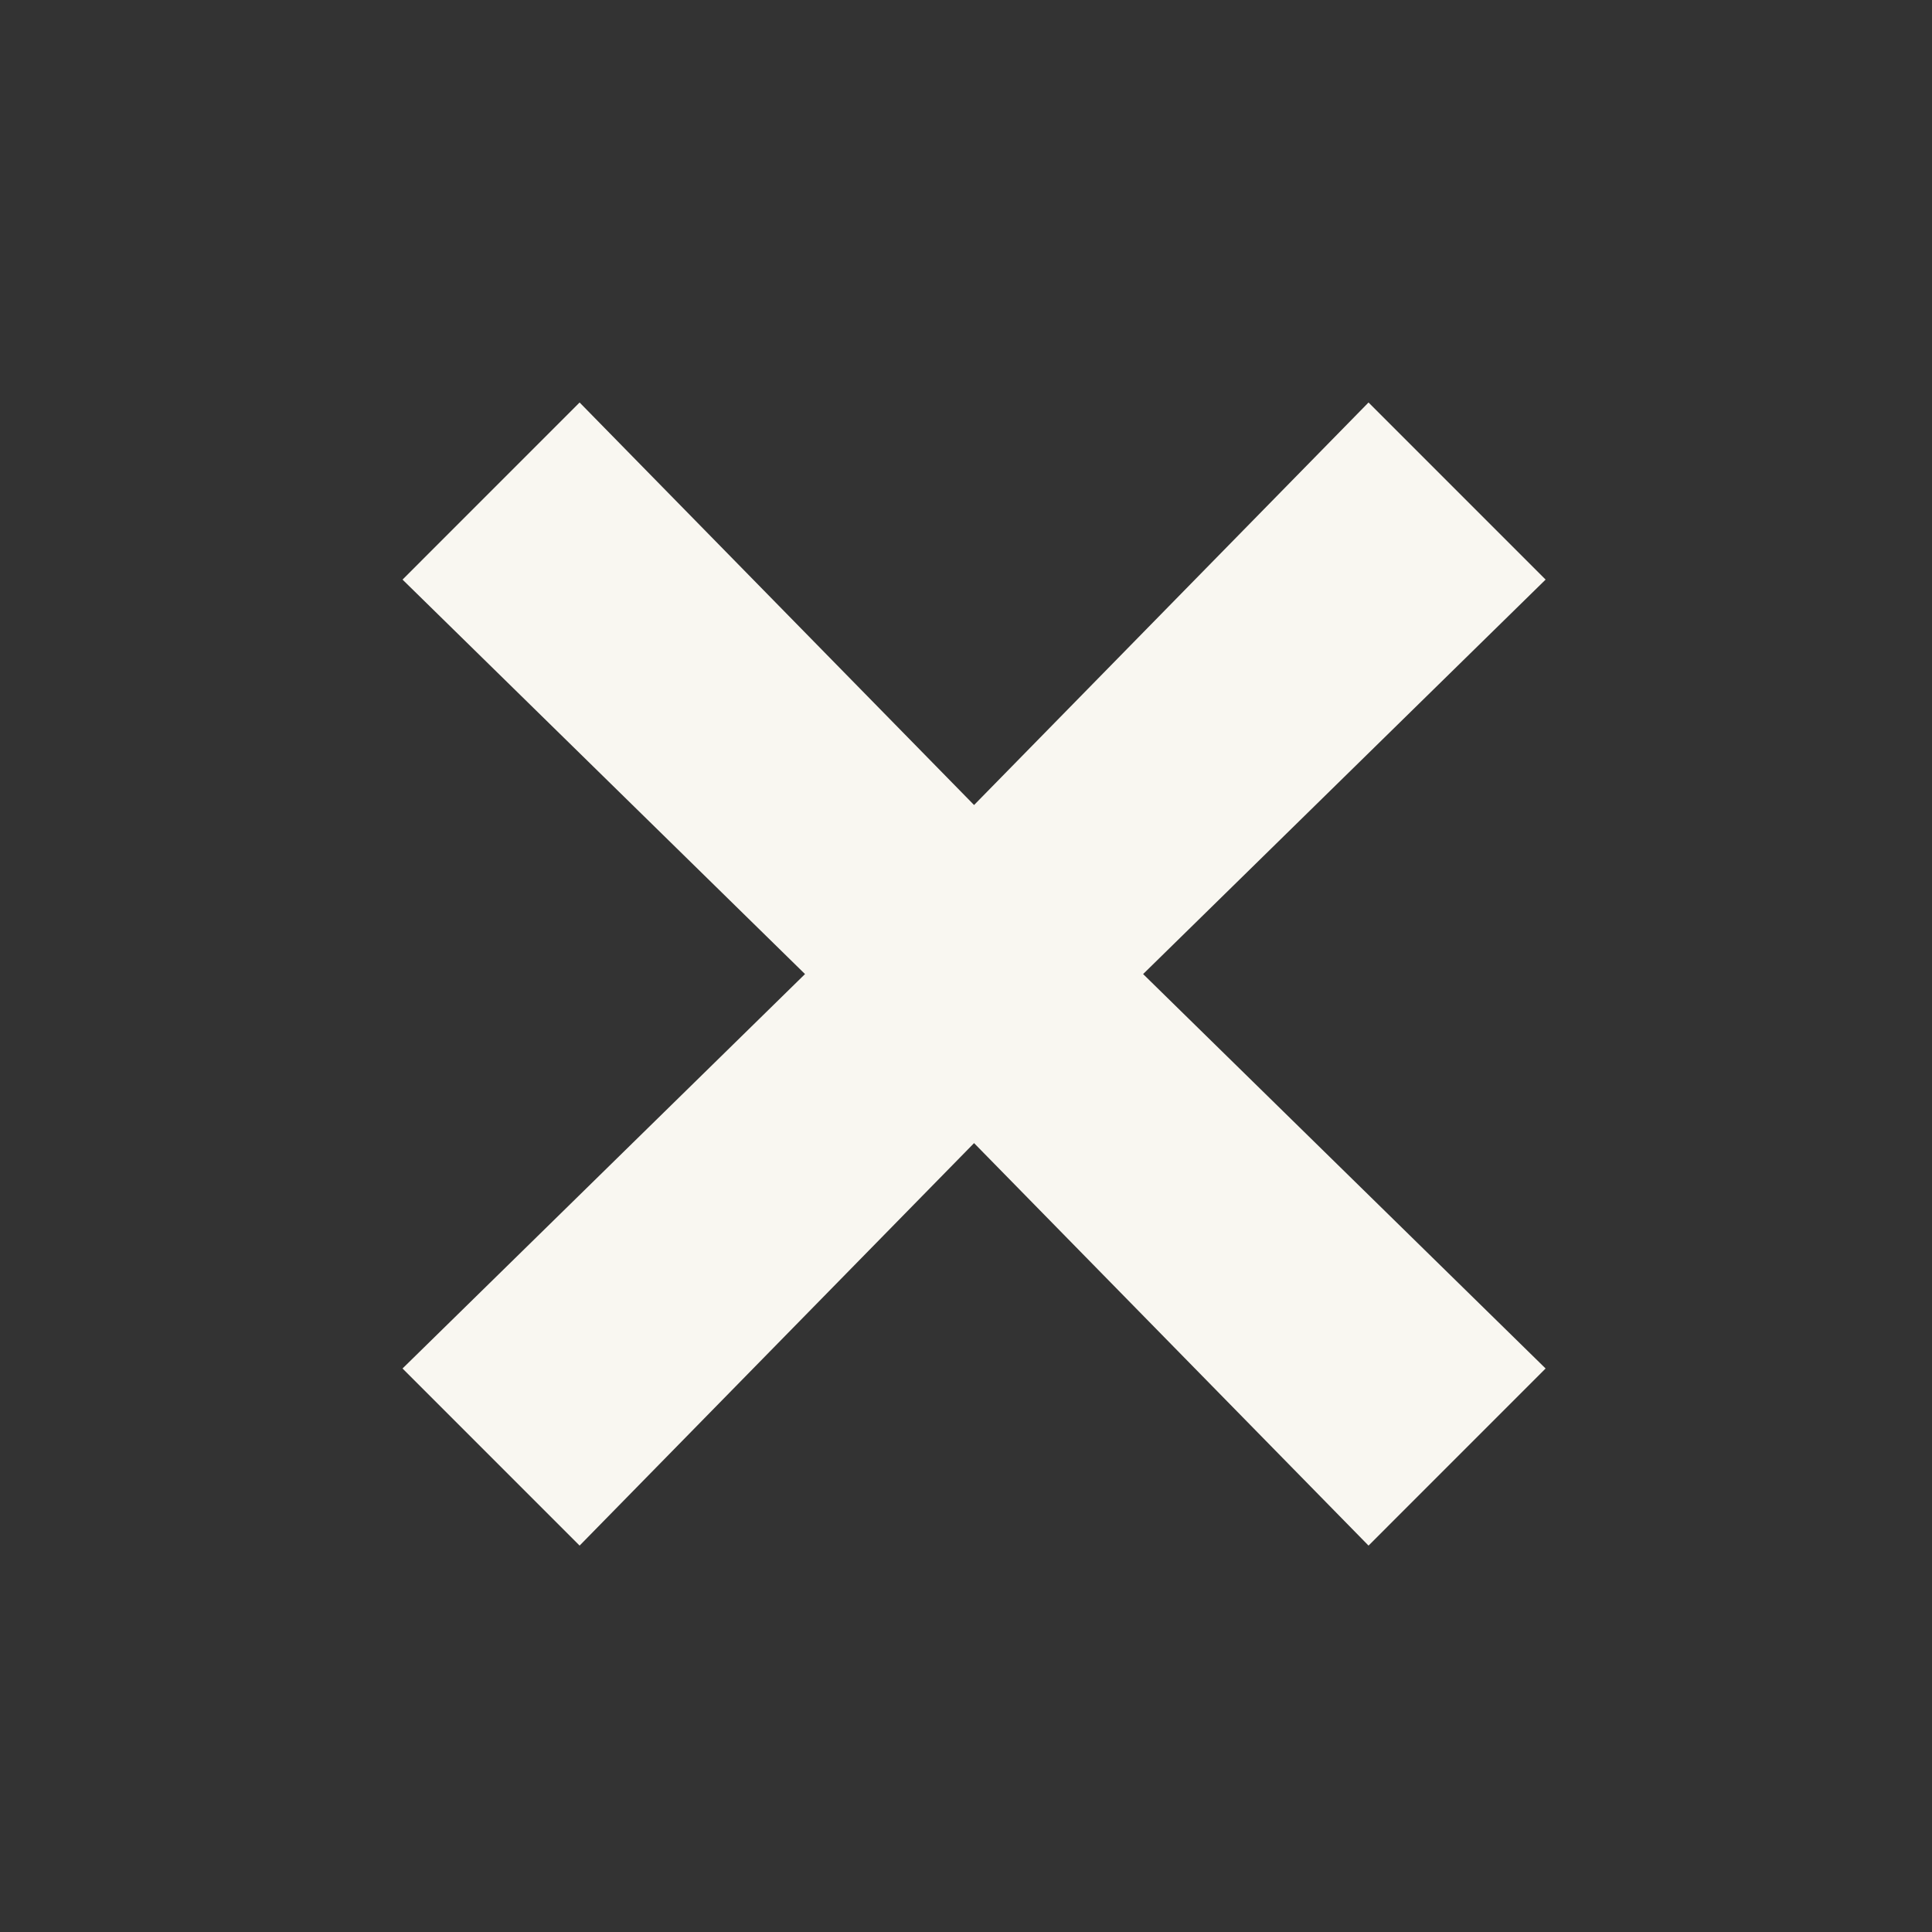 <svg width="40" height="40" viewBox="0 0 40 40" fill="none" xmlns="http://www.w3.org/2000/svg">
<rect x="0" y="0" width="40" height="40" fill="#333333" stroke="none"/>
<path d="M32 12L28.334 8.333L20.167 16.667L12 8.333L8.334 12L16.667 20.167L8.334 28.333L12 32L20.167 23.667L28.334 32L32 28.333L23.667 20.167L32 12Z" fill="#F9F7F1"/>
</svg>
